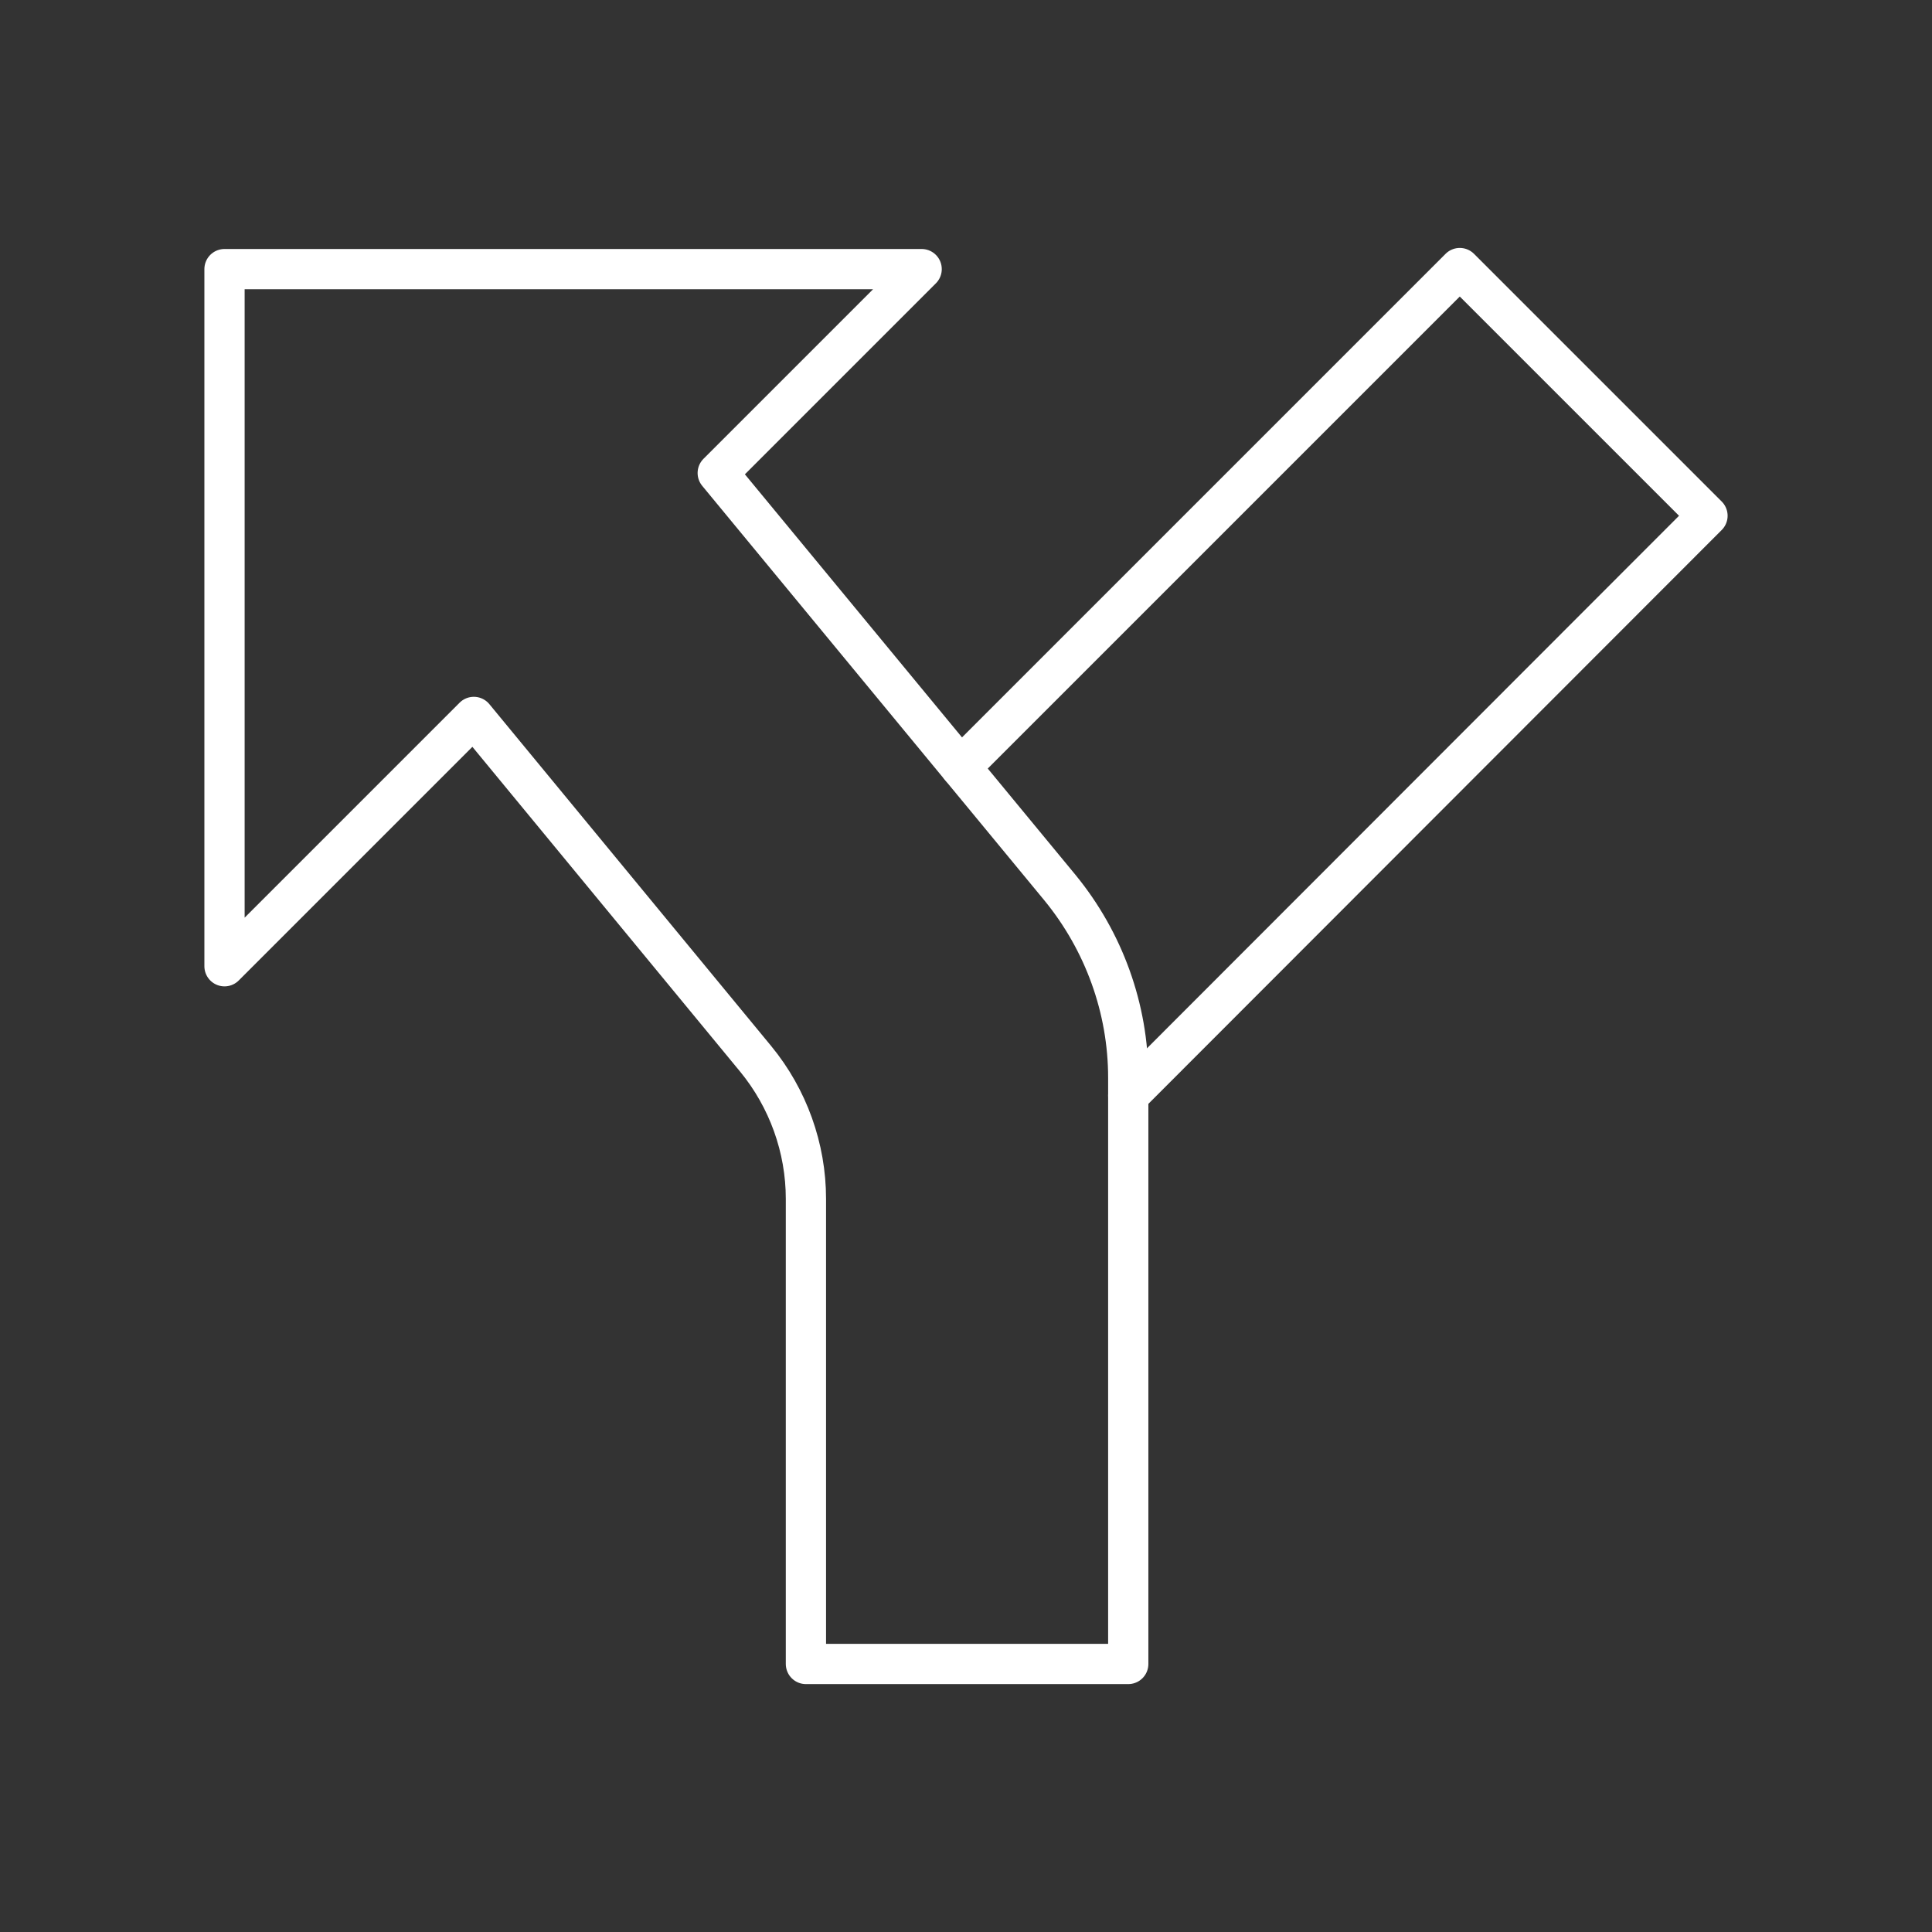 <svg viewBox="0 0 48 48" xmlns="http://www.w3.org/2000/svg">
    <rect x="0" y="0" width="48" height="48" fill="#333333" stroke="none"/>
    <style>
        .a{fill:none;stroke:#FFFFFF;stroke-linecap:round;stroke-linejoin:round}
    </style>
    <path class="a" d="M28.031,26.775v14.566H20.023V29.785c0-1.263-0.443-2.499-1.25-3.48 L11.772,17.812l-6.194,6.194V6.686h17.32l-5.066,5.066l6.033,7.31l0.511,0.618 l1.962,2.378C27.426,23.389,28.031,25.055,28.031,26.775z"/>
    <polyline class="a" points="23.866,19.062 36.268,6.66 42.422,12.814 28.031,27.218"/>
</svg>
